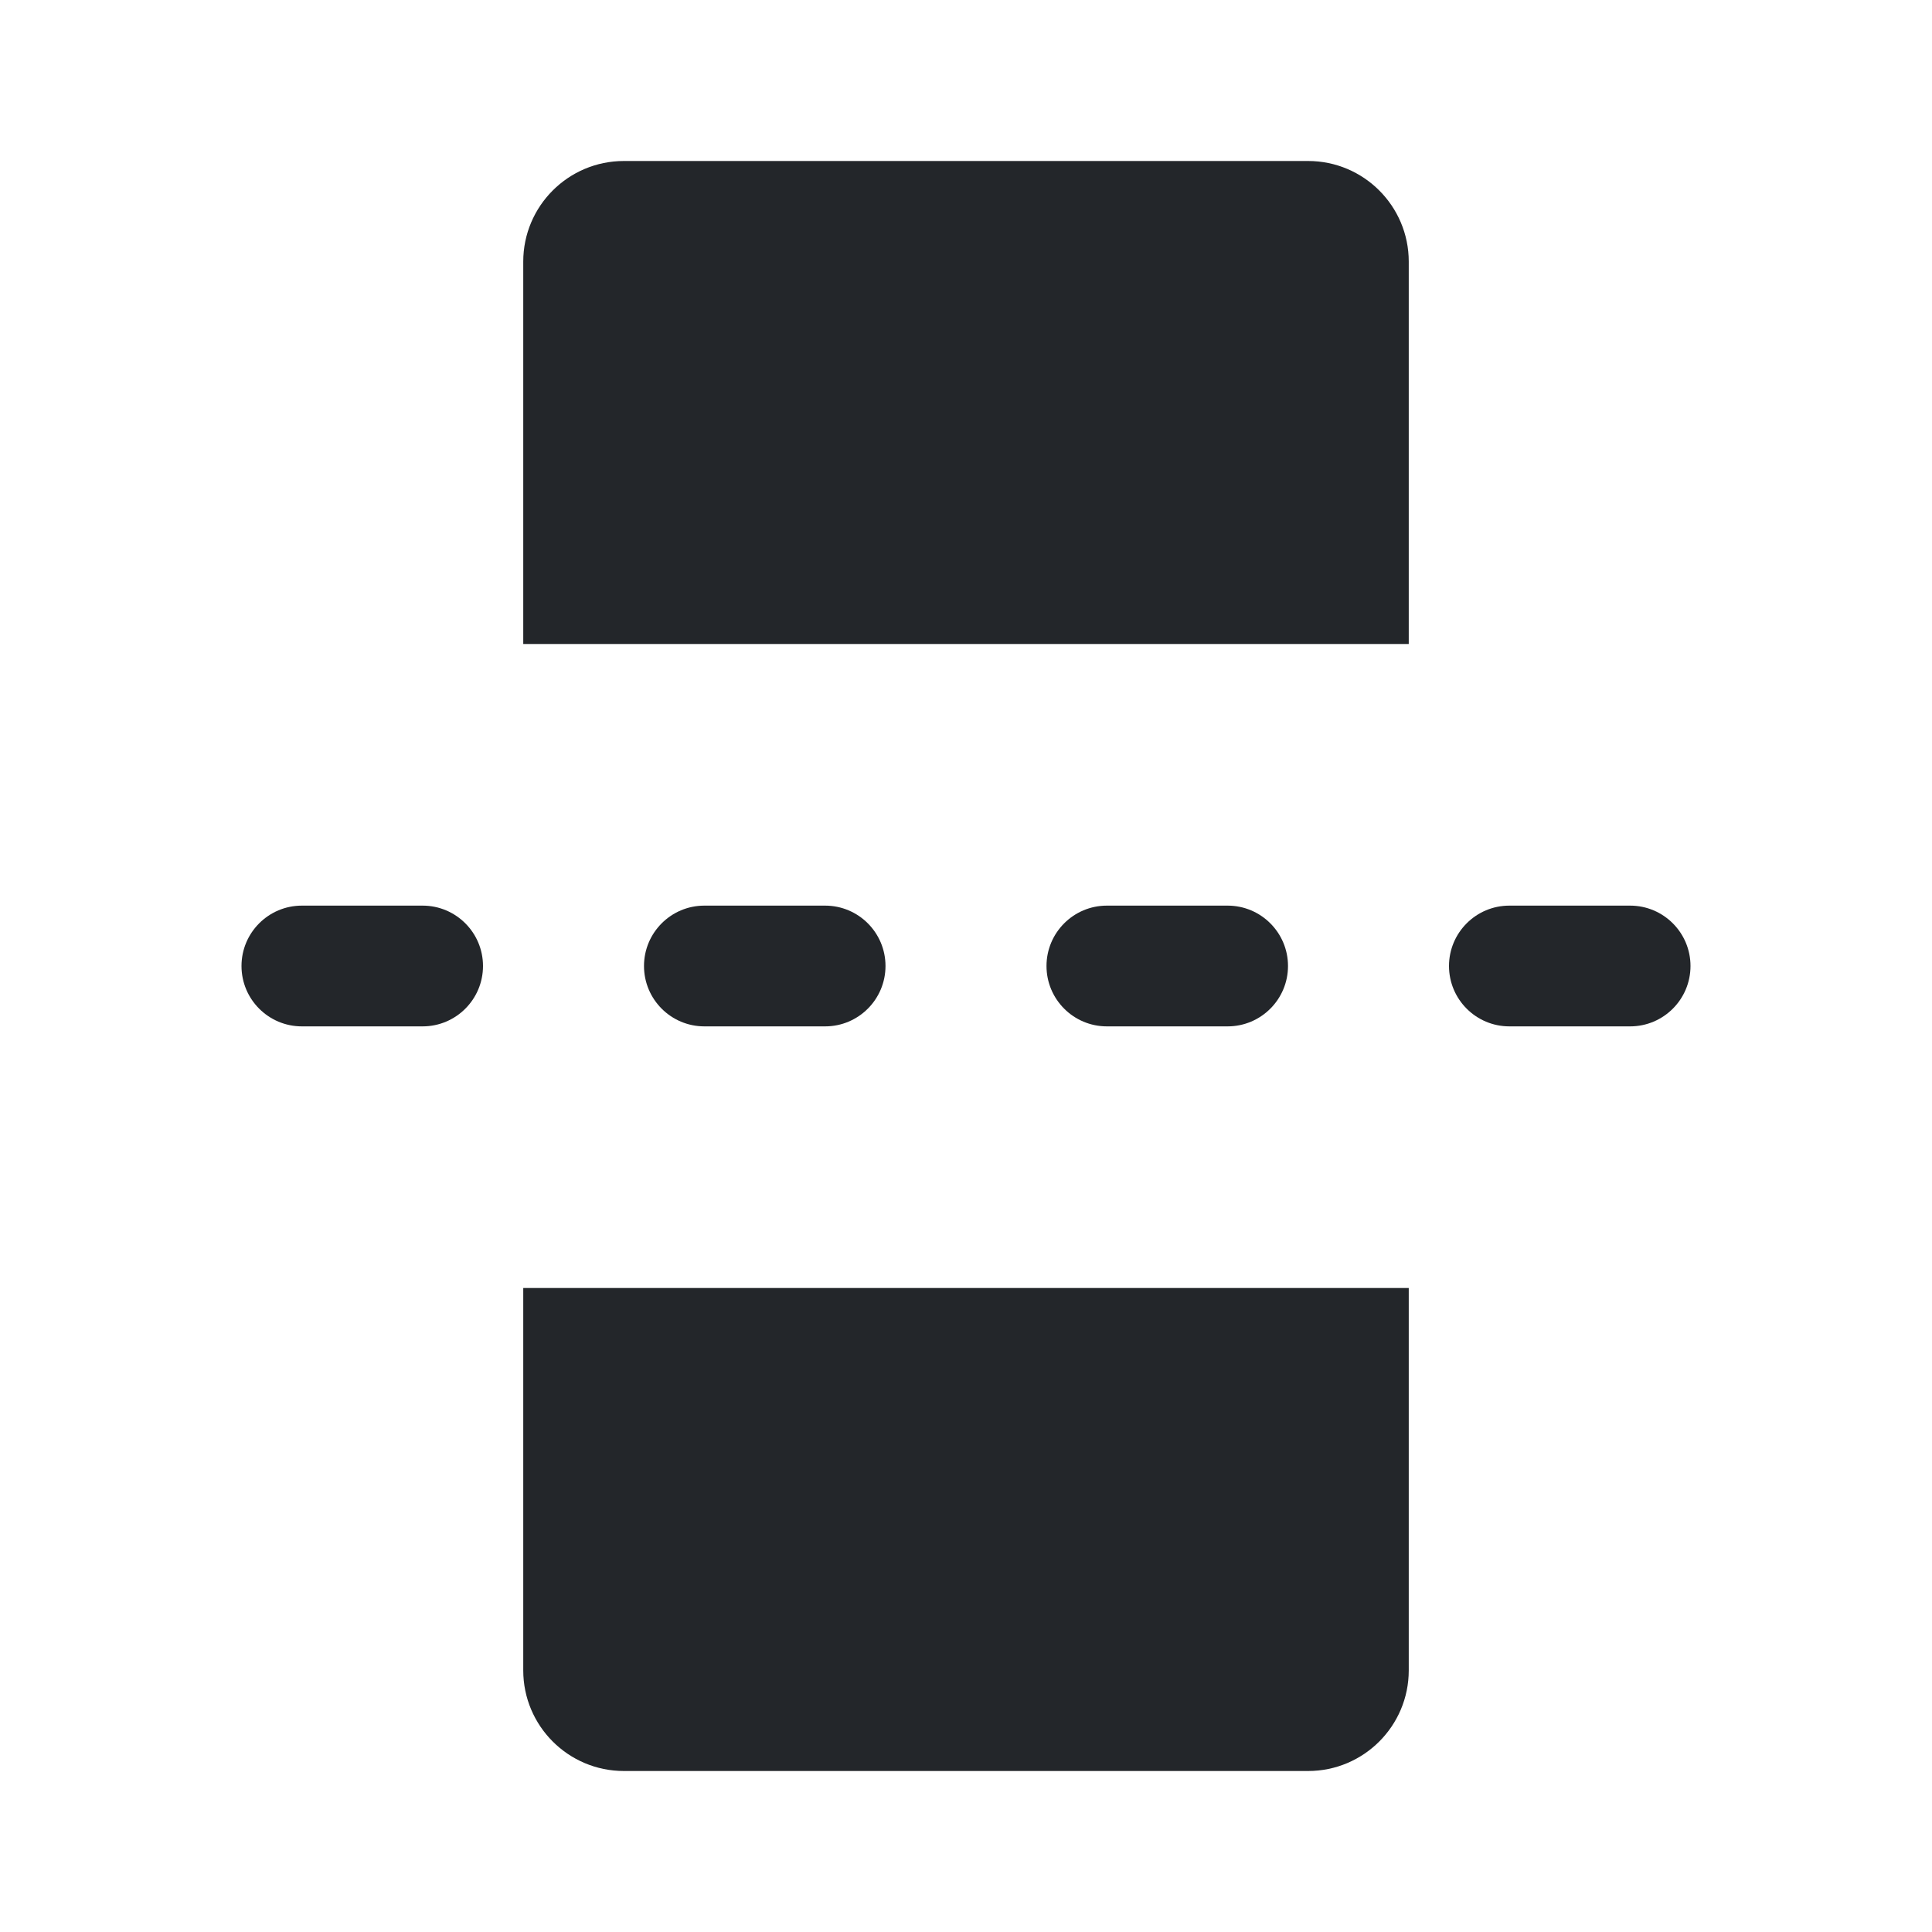 <svg width="24" height="24" viewBox="0 0 24 24" fill="none" xmlns="http://www.w3.org/2000/svg">
<path fill-rule="evenodd" clip-rule="evenodd" d="M17.5 16V20.75C17.5 21.44 16.94 22 16.25 22H7.75C7.06 22 6.5 21.44 6.5 20.75L6.5 16H17.5Z" fill="#23262A"/>
<path fill-rule="evenodd" clip-rule="evenodd" d="M17.5 8V3.25C17.5 2.56 16.94 2 16.25 2L7.75 2C7.06 2 6.5 2.56 6.5 3.25L6.5 8L17.5 8Z" fill="#23262A"/>
<path fill-rule="evenodd" clip-rule="evenodd" d="M18 12C18 11.586 18.336 11.25 18.75 11.25L20.25 11.25C20.664 11.25 21 11.586 21 12C21 12.414 20.664 12.75 20.25 12.75L18.75 12.75C18.336 12.75 18 12.414 18 12Z" fill="#23262A"/>
<path fill-rule="evenodd" clip-rule="evenodd" d="M13 12C13 11.586 13.336 11.25 13.75 11.25H15.25C15.664 11.25 16 11.586 16 12C16 12.414 15.664 12.75 15.25 12.75H13.75C13.336 12.75 13 12.414 13 12Z" fill="#23262A"/>
<path fill-rule="evenodd" clip-rule="evenodd" d="M8 12C8 11.586 8.336 11.25 8.75 11.25H10.25C10.664 11.25 11 11.586 11 12C11 12.414 10.664 12.75 10.25 12.75H8.75C8.336 12.75 8 12.414 8 12Z" fill="#23262A"/>
<path fill-rule="evenodd" clip-rule="evenodd" d="M3 12C3 11.586 3.336 11.25 3.75 11.25H5.25C5.664 11.25 6 11.586 6 12C6 12.414 5.664 12.75 5.25 12.75H3.75C3.336 12.75 3 12.414 3 12Z" fill="#23262A"/>
</svg>
